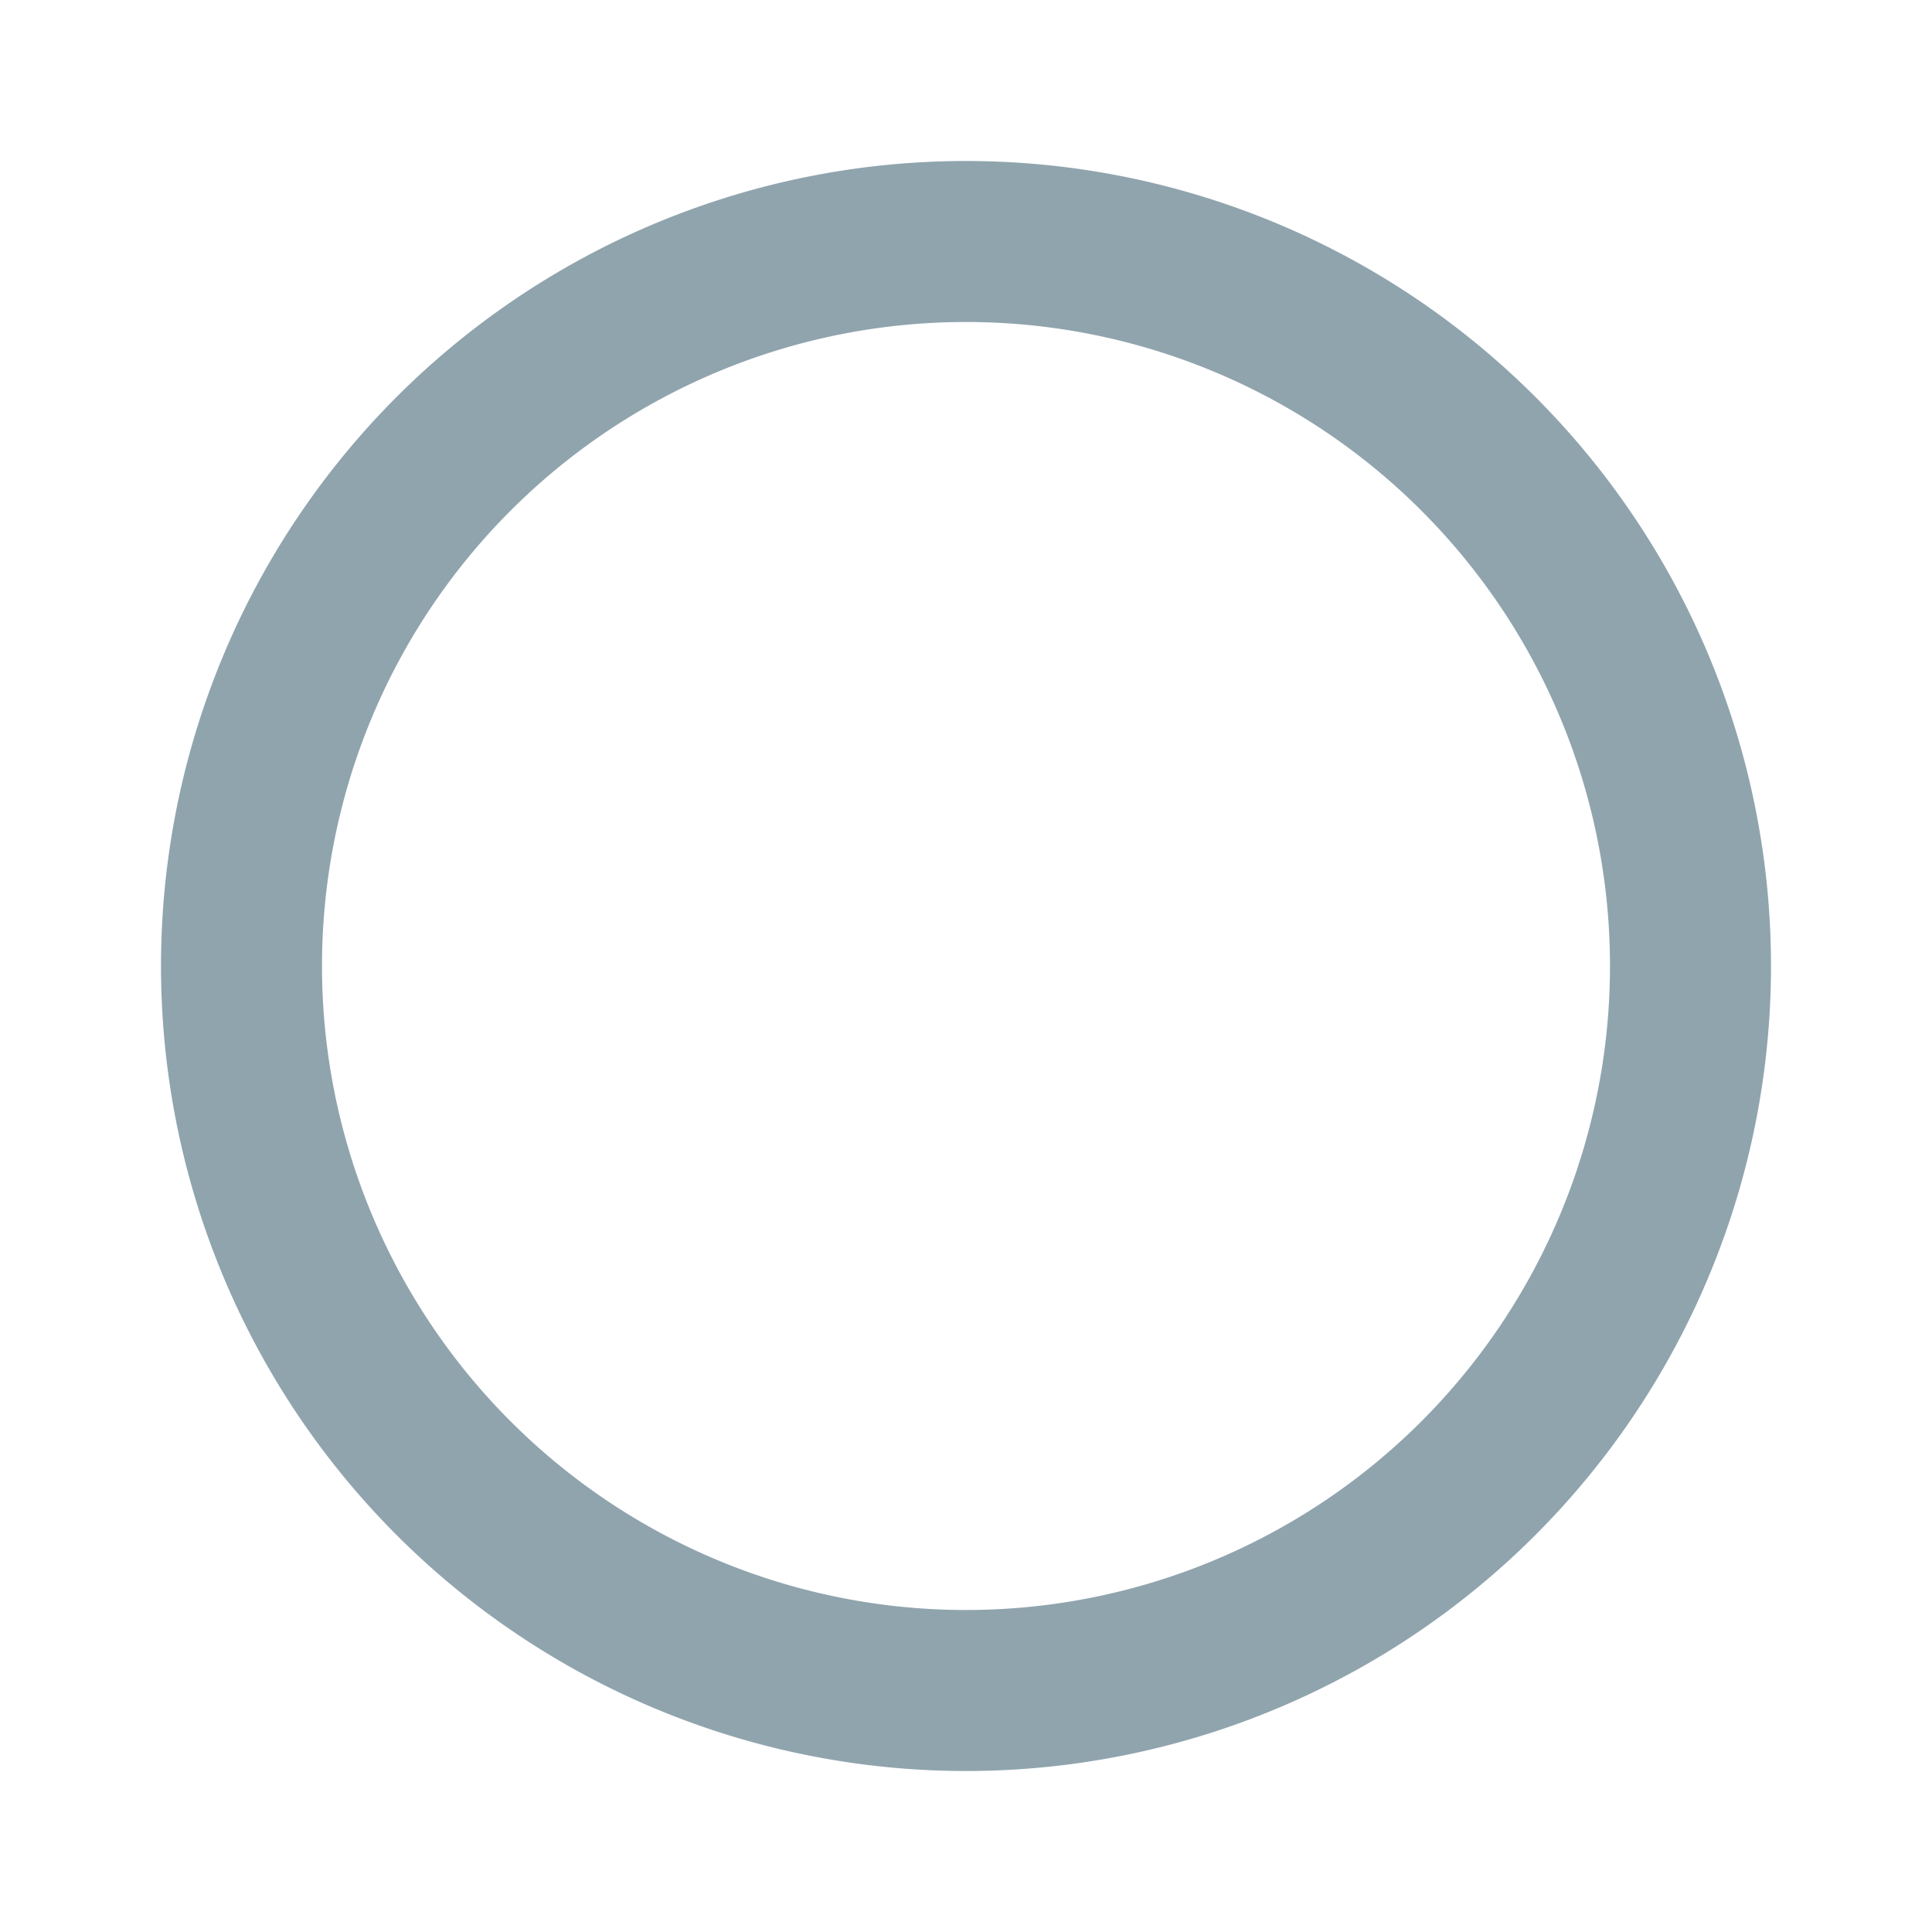 <svg xmlns="http://www.w3.org/2000/svg" viewBox="0 0 24 24" class="svg material-folder-root-open" width="16" height="16" aria-hidden="true"><path fill="#90a4ae" d="M12 20a8 8 0 0 1-8-8 8 8 0 0 1 8-8 8 8 0 0 1 8 8 8 8 0 0 1-8 8m0-18A10 10 0 0 0 2 12a10 10 0 0 0 10 10 10 10 0 0 0 10-10A10 10 0 0 0 12 2z"/></svg>